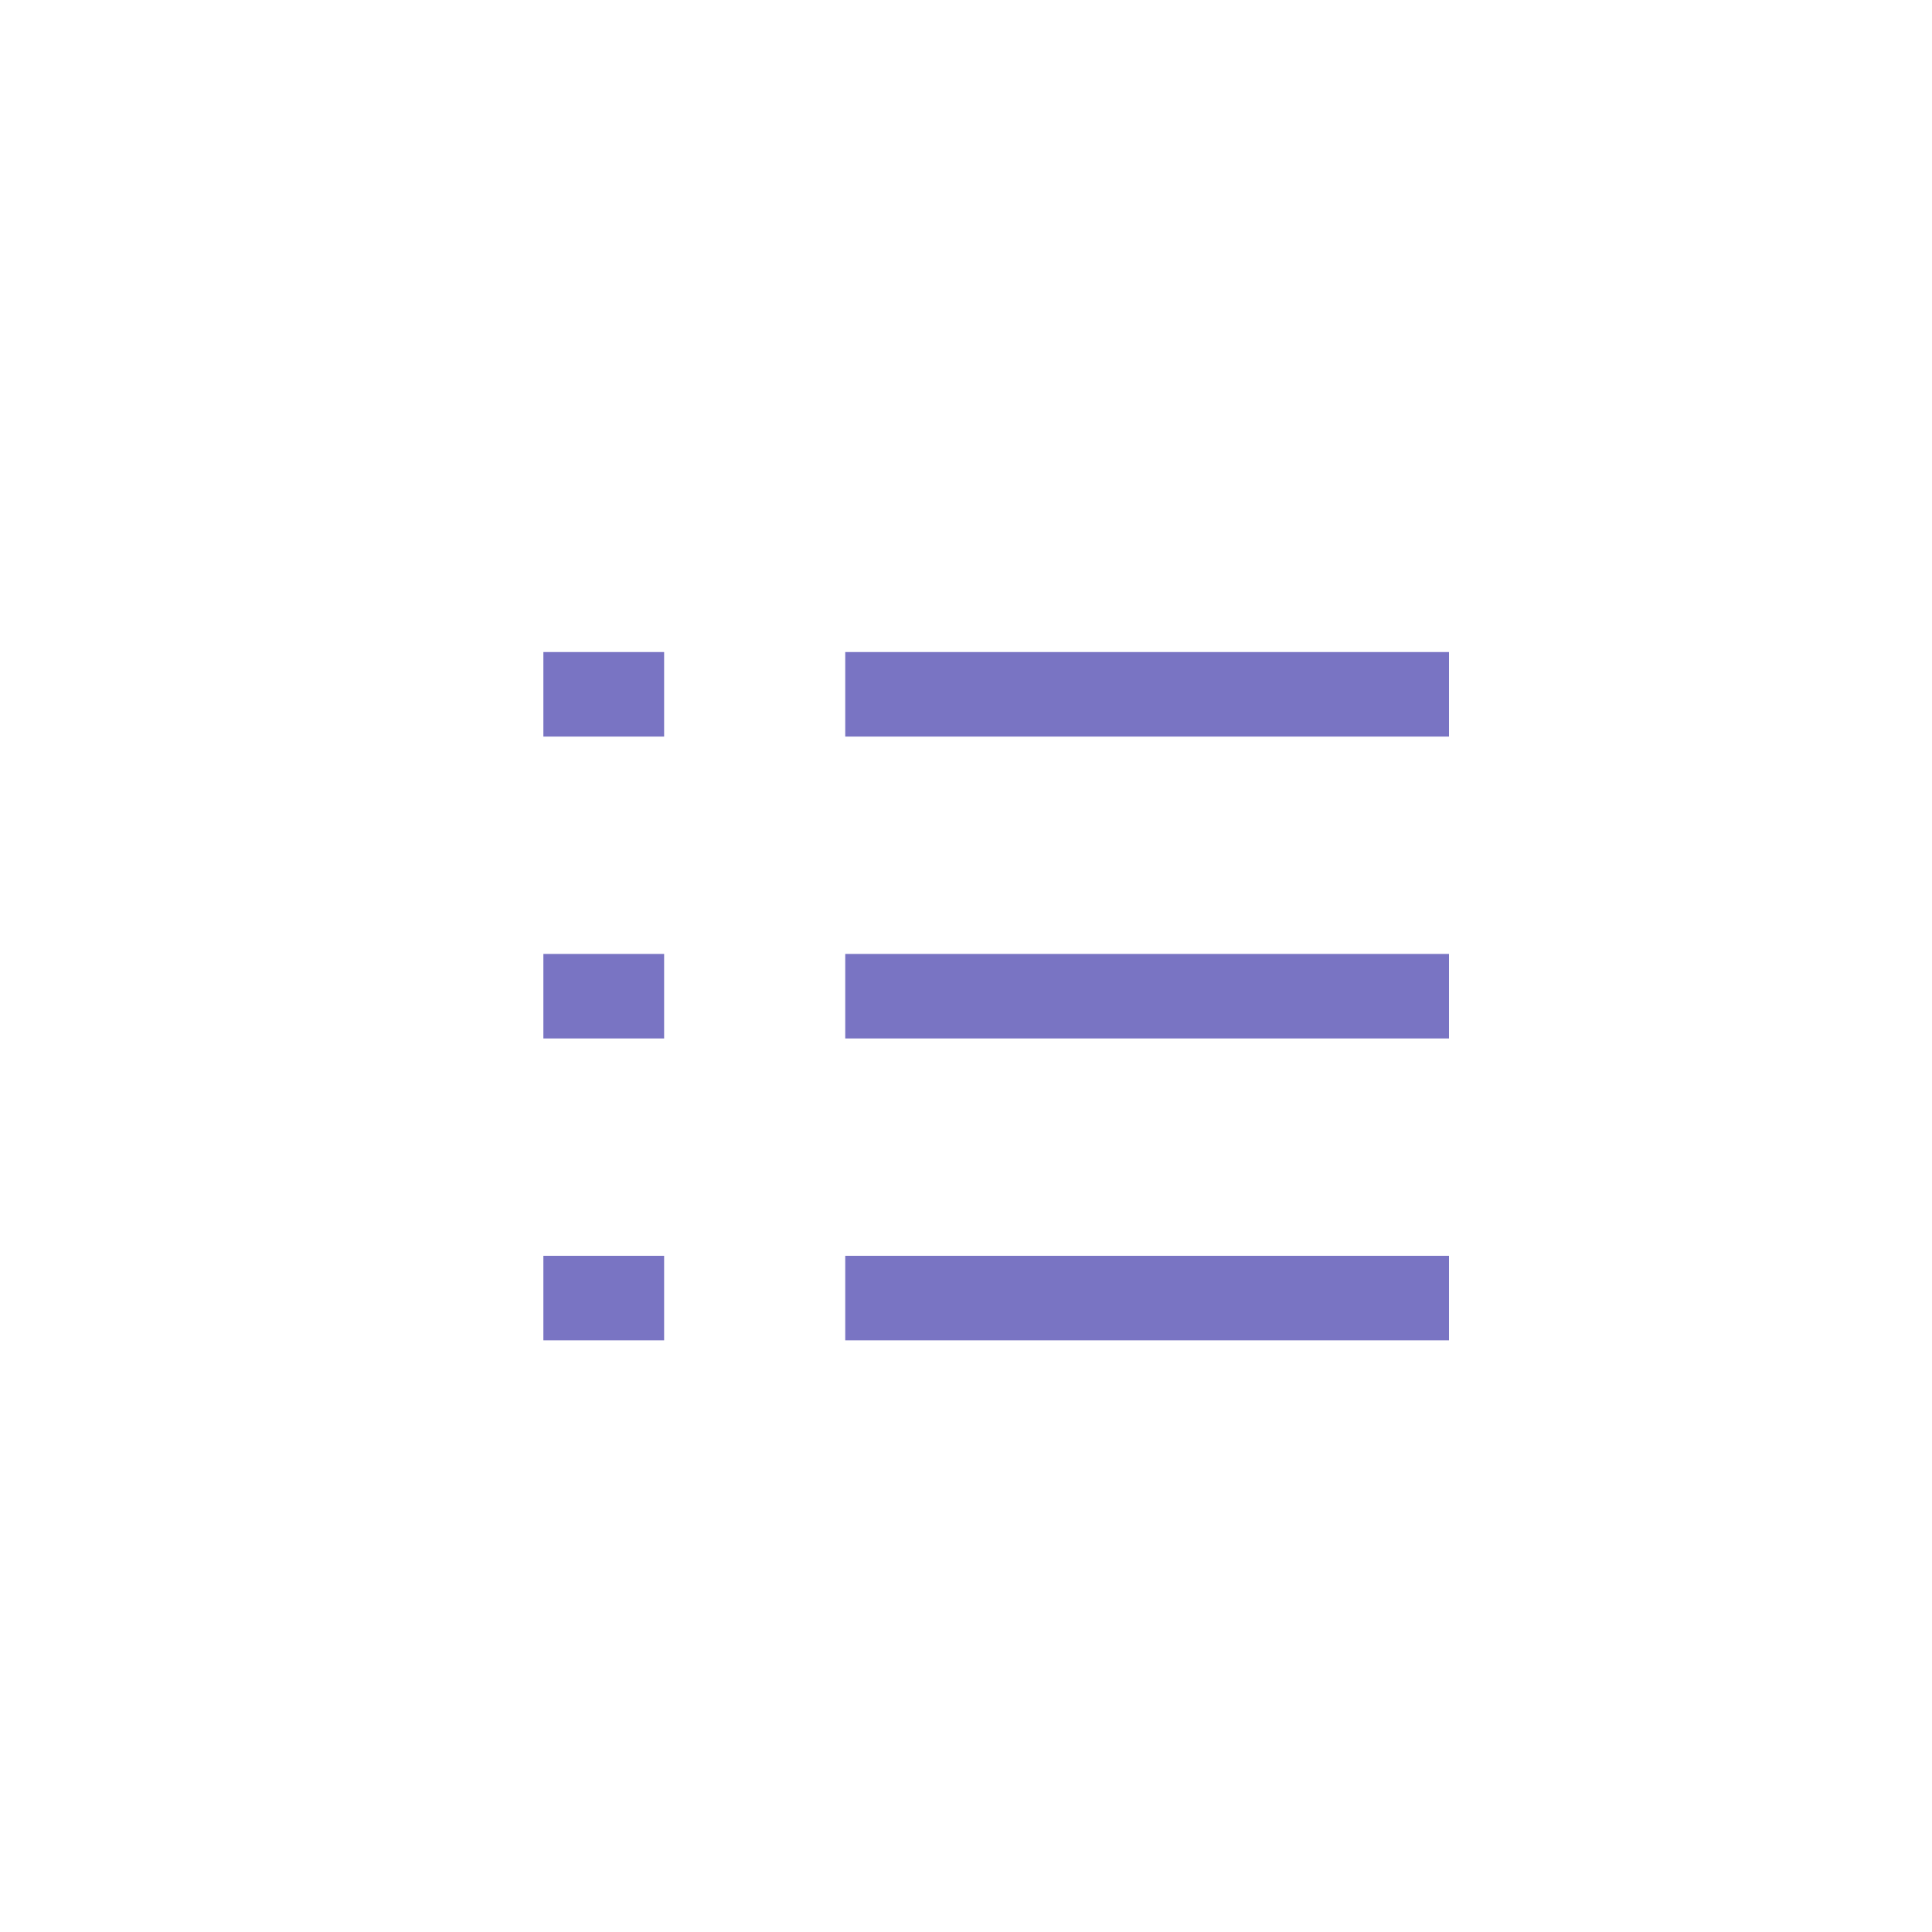 <svg width="32" height="32" viewBox="0 0 32 32" xmlns="http://www.w3.org/2000/svg">
    <g fill="none" fill-rule="evenodd">
        <rect fill="none" width="32" height="32" rx="4"/>
        <g stroke="#7974C3" stroke-width="1.4">
            <path d="M24 21.5H14M24 16.5H14M24 11.5H14"/>
            <g>
                <path d="M11 21.5H9M11 16.5H9M11 11.5H9"/>
            </g>
        </g>
    </g>
</svg>

